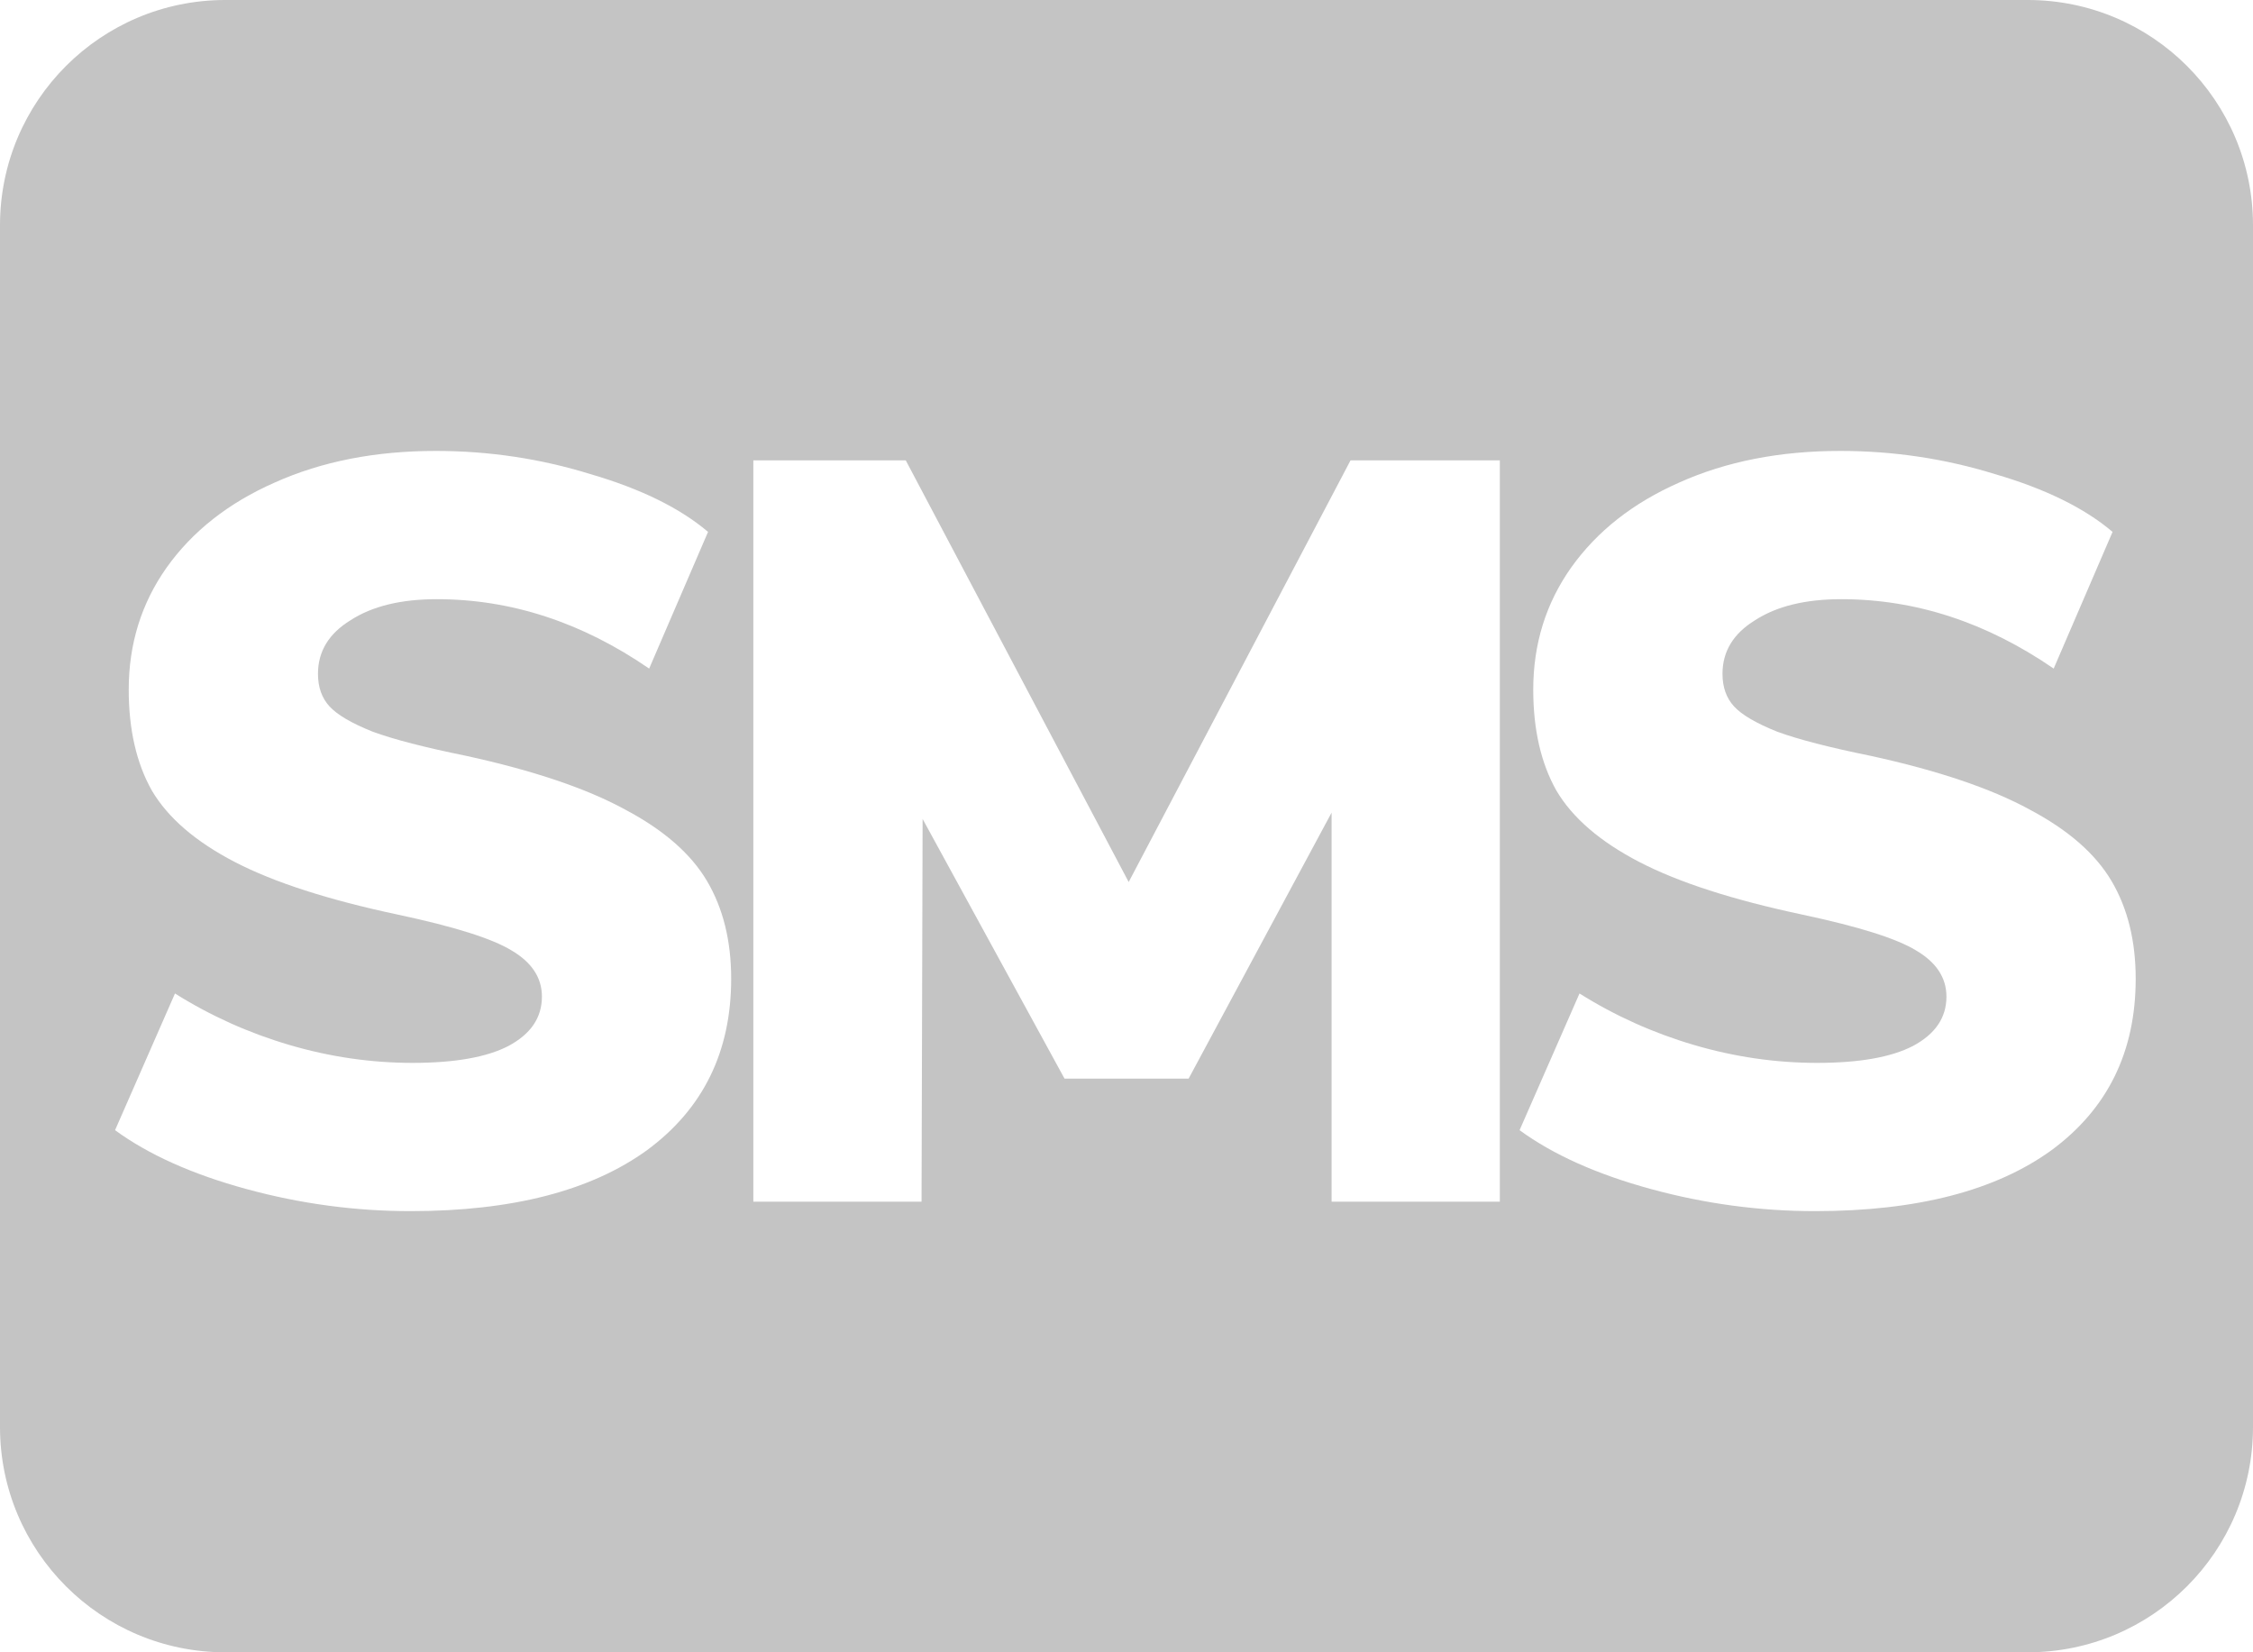 <svg width="30" height="22" viewBox="0 0 30 22" fill="none" xmlns="http://www.w3.org/2000/svg">
<path fill-rule="evenodd" clip-rule="evenodd" d="M3 0C1.343 0 0 1.343 0 3V19C0 20.657 1.343 22 3 22H27C28.657 22 30 20.657 30 19V3C30 1.343 28.657 0 27 0H3ZM5.466 16.126C4.729 16.126 4.001 16.028 3.282 15.832C2.563 15.636 1.98 15.375 1.532 15.048L2.33 13.228C2.806 13.527 3.315 13.755 3.856 13.914C4.397 14.073 4.943 14.152 5.494 14.152C6.054 14.152 6.479 14.077 6.768 13.928C7.067 13.769 7.216 13.55 7.216 13.27C7.216 13.018 7.081 12.813 6.81 12.654C6.549 12.495 6.045 12.337 5.298 12.178C4.374 11.982 3.651 11.749 3.128 11.478C2.605 11.207 2.237 10.89 2.022 10.526C1.817 10.162 1.714 9.714 1.714 9.182C1.714 8.575 1.882 8.034 2.218 7.558C2.563 7.073 3.044 6.695 3.66 6.424C4.285 6.144 4.999 6.004 5.802 6.004C6.511 6.004 7.197 6.107 7.86 6.312C8.532 6.508 9.055 6.765 9.428 7.082L8.644 8.902C7.748 8.286 6.805 7.978 5.816 7.978C5.34 7.978 4.957 8.071 4.668 8.258C4.379 8.435 4.234 8.673 4.234 8.972C4.234 9.149 4.285 9.294 4.388 9.406C4.491 9.518 4.682 9.63 4.962 9.742C5.242 9.845 5.657 9.952 6.208 10.064C7.104 10.26 7.809 10.498 8.322 10.778C8.835 11.049 9.199 11.366 9.414 11.73C9.629 12.094 9.736 12.528 9.736 13.032C9.736 14.003 9.363 14.763 8.616 15.314C7.869 15.855 6.819 16.126 5.466 16.126ZM19.971 6.13V16H17.731V10.82L15.827 14.362H14.175L12.285 10.904L12.271 16H10.031V6.13H12.061L15.029 11.744L17.983 6.13H19.971ZM21.984 15.832C22.703 16.028 23.431 16.126 24.168 16.126C25.521 16.126 26.571 15.855 27.318 15.314C28.065 14.763 28.438 14.003 28.438 13.032C28.438 12.528 28.331 12.094 28.116 11.73C27.901 11.366 27.537 11.049 27.024 10.778C26.511 10.498 25.806 10.26 24.91 10.064C24.359 9.952 23.944 9.845 23.664 9.742C23.384 9.63 23.193 9.518 23.09 9.406C22.987 9.294 22.936 9.149 22.936 8.972C22.936 8.673 23.081 8.435 23.37 8.258C23.659 8.071 24.042 7.978 24.518 7.978C25.507 7.978 26.45 8.286 27.346 8.902L28.13 7.082C27.757 6.765 27.234 6.508 26.562 6.312C25.899 6.107 25.213 6.004 24.504 6.004C23.701 6.004 22.987 6.144 22.362 6.424C21.746 6.695 21.265 7.073 20.92 7.558C20.584 8.034 20.416 8.575 20.416 9.182C20.416 9.714 20.519 10.162 20.724 10.526C20.939 10.89 21.307 11.207 21.83 11.478C22.353 11.749 23.076 11.982 24 12.178C24.747 12.337 25.251 12.495 25.512 12.654C25.783 12.813 25.918 13.018 25.918 13.27C25.918 13.55 25.769 13.769 25.47 13.928C25.181 14.077 24.756 14.152 24.196 14.152C23.645 14.152 23.099 14.073 22.558 13.914C22.017 13.755 21.508 13.527 21.032 13.228L20.234 15.048C20.682 15.375 21.265 15.636 21.984 15.832Z" fill="#C4C4C4"/>
</svg>
